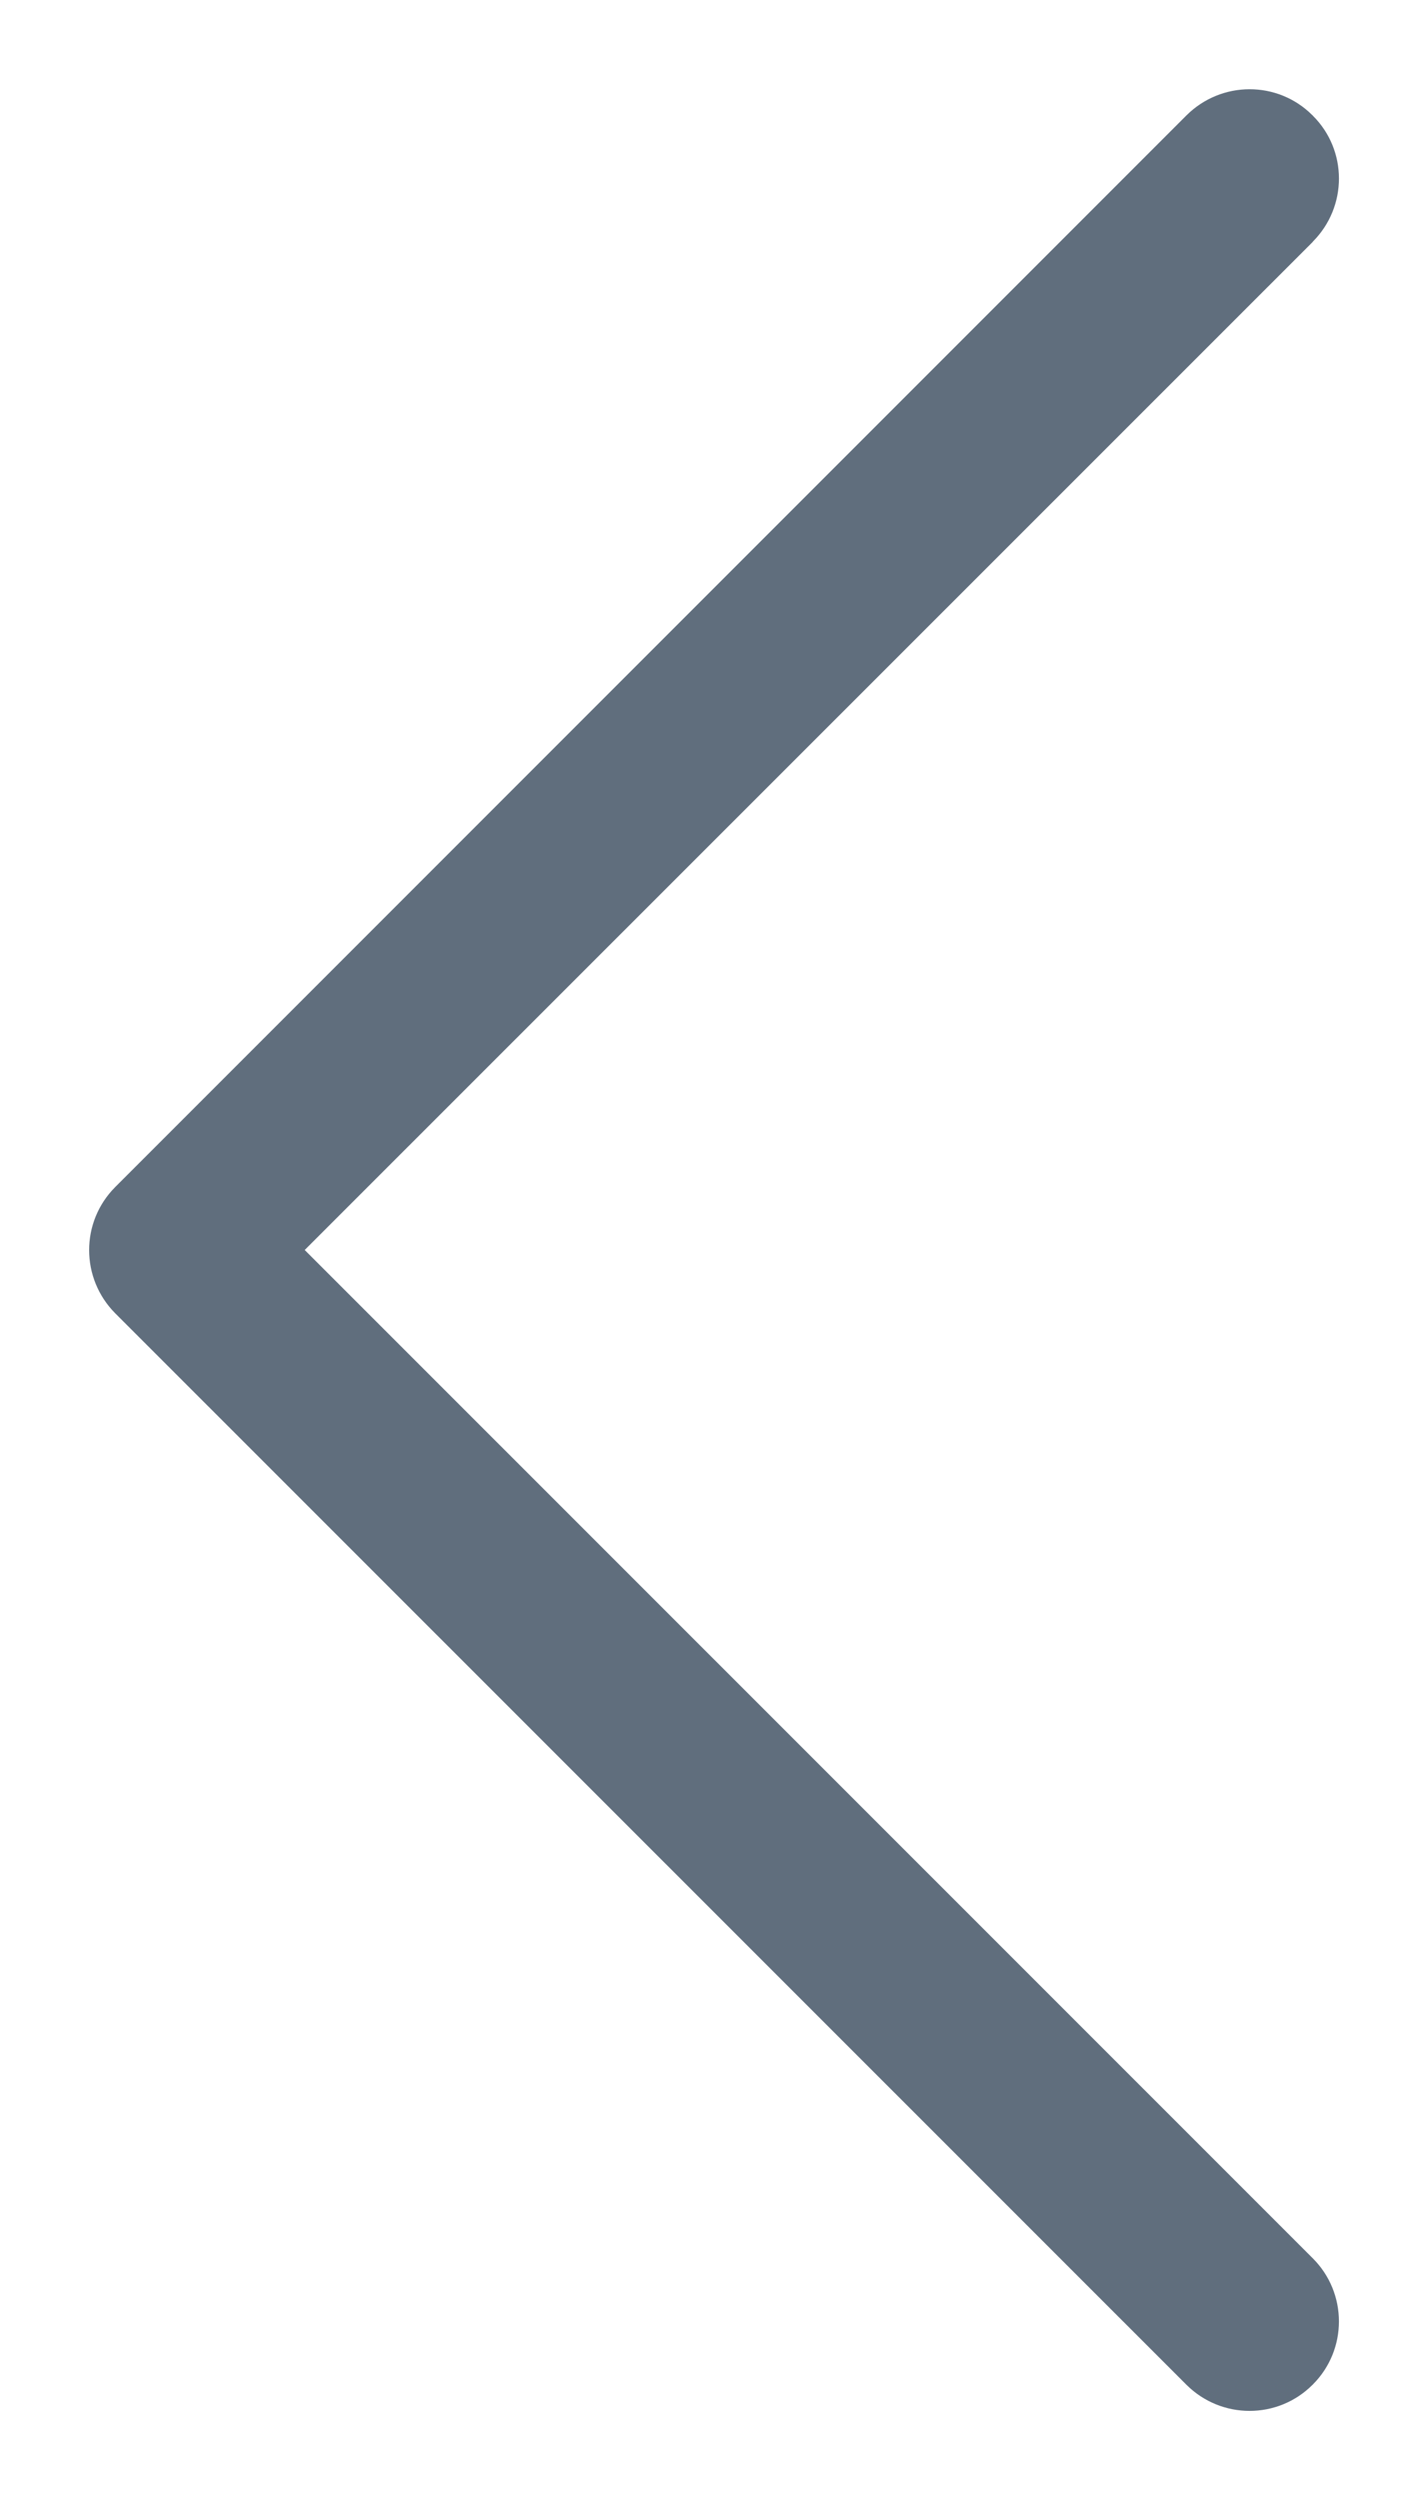 <svg width="8" height="14" viewBox="0 0 8 14" fill="none" xmlns="http://www.w3.org/2000/svg">
<path fill-rule="evenodd" clip-rule="evenodd" d="M1.707 7L7.354 1.355C7.354 1.355 7.354 1.353 7.355 1.353C7.55 1.157 7.55 0.841 7.354 0.647C7.354 0.645 7.352 0.645 7.352 0.645C7.158 0.451 6.842 0.451 6.646 0.647L0.646 6.647C0.45 6.843 0.451 7.159 0.646 7.355L6.646 13.354C6.842 13.55 7.159 13.55 7.354 13.354C7.55 13.159 7.55 12.841 7.354 12.646L1.707 7Z" fill="#606E7D"/>
</svg>
